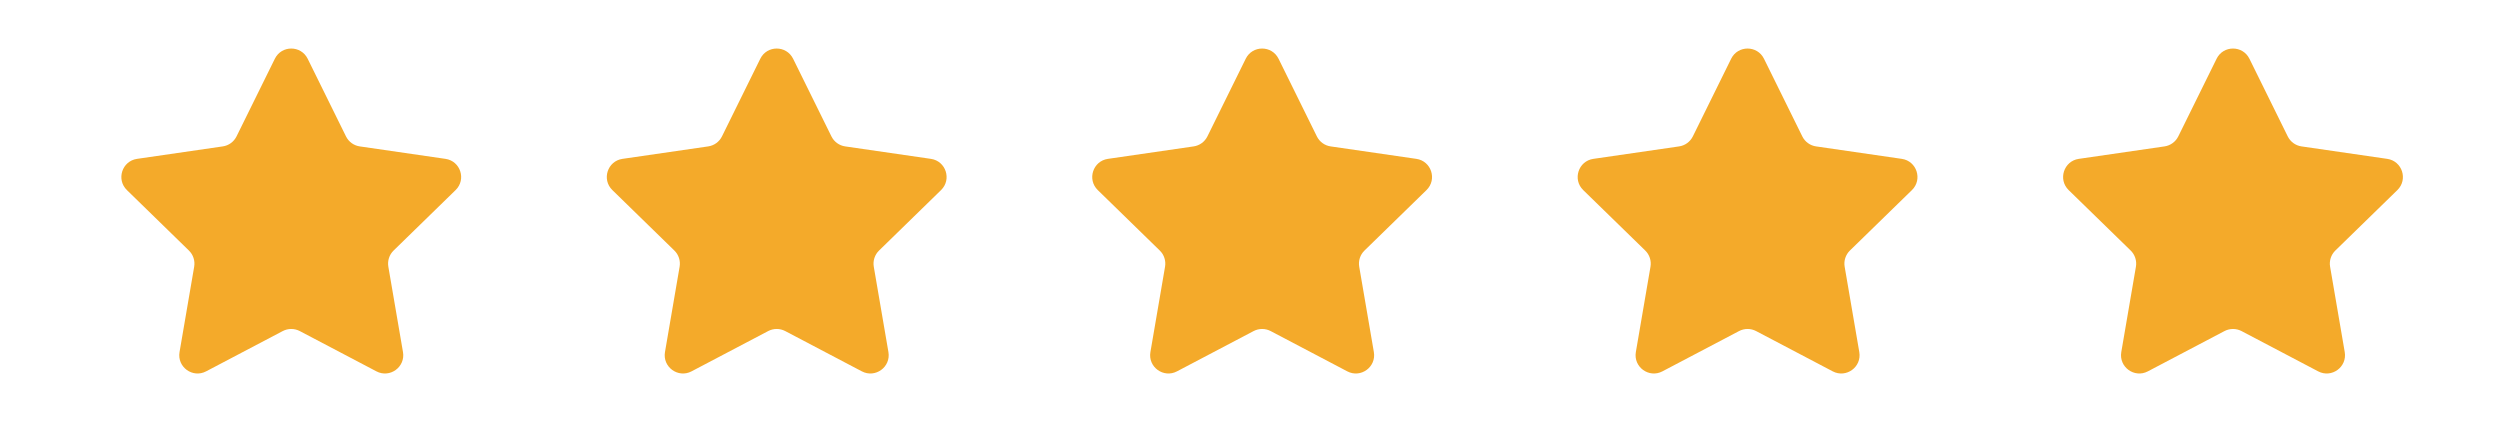 <svg width="103" height="18" viewBox="0 0 103 18" fill="none" xmlns="http://www.w3.org/2000/svg">
<path d="M12.676 2.42L14.255 5.62C14.365 5.842 14.577 5.997 14.823 6.032L18.354 6.545C18.972 6.635 19.219 7.395 18.771 7.831L16.216 10.322C16.039 10.495 15.958 10.744 16 10.989L16.603 14.505C16.709 15.121 16.062 15.591 15.509 15.3L12.351 13.64C12.131 13.525 11.869 13.525 11.649 13.64L8.491 15.3C7.938 15.591 7.291 15.121 7.397 14.505L8 10.989C8.042 10.744 7.961 10.495 7.783 10.322L5.228 7.831C4.781 7.395 5.028 6.635 5.646 6.545L9.177 6.032C9.423 5.997 9.635 5.842 9.745 5.62L11.324 2.42C11.6 1.86 12.399 1.86 12.676 2.42Z" fill="#F4AA2A"/>
<path d="M32.676 2.42L34.255 5.62C34.365 5.842 34.577 5.997 34.823 6.032L38.354 6.545C38.972 6.635 39.219 7.395 38.772 7.831L36.217 10.322C36.039 10.495 35.958 10.744 36 10.989L36.603 14.505C36.709 15.121 36.062 15.591 35.509 15.3L32.351 13.64C32.131 13.525 31.869 13.525 31.649 13.64L28.491 15.3C27.938 15.591 27.291 15.121 27.397 14.505L28 10.989C28.042 10.744 27.961 10.495 27.784 10.322L25.229 7.831C24.781 7.395 25.028 6.635 25.646 6.545L29.177 6.032C29.423 5.997 29.635 5.842 29.745 5.62L31.324 2.42C31.6 1.86 32.399 1.86 32.676 2.42Z" fill="#F4AA2A"/>
<path d="M52.676 2.42L54.255 5.62C54.365 5.842 54.577 5.997 54.823 6.032L58.354 6.545C58.972 6.635 59.219 7.395 58.772 7.831L56.217 10.322C56.039 10.495 55.958 10.744 56 10.989L56.603 14.505C56.709 15.121 56.062 15.591 55.509 15.3L52.351 13.64C52.131 13.525 51.869 13.525 51.649 13.64L48.491 15.3C47.938 15.591 47.291 15.121 47.397 14.505L48 10.989C48.042 10.744 47.961 10.495 47.783 10.322L45.228 7.831C44.781 7.395 45.028 6.635 45.646 6.545L49.177 6.032C49.423 5.997 49.635 5.842 49.745 5.62L51.324 2.42C51.6 1.86 52.399 1.86 52.676 2.42Z" fill="#F4AA2A"/>
<path d="M72.676 2.42L74.255 5.62C74.365 5.842 74.577 5.997 74.823 6.032L78.354 6.545C78.972 6.635 79.219 7.395 78.772 7.831L76.216 10.322C76.039 10.495 75.958 10.744 76 10.989L76.603 14.505C76.709 15.121 76.062 15.591 75.509 15.3L72.351 13.64C72.131 13.525 71.869 13.525 71.649 13.64L68.491 15.3C67.938 15.591 67.291 15.121 67.397 14.505L68 10.989C68.042 10.744 67.961 10.495 67.784 10.322L65.228 7.831C64.781 7.395 65.028 6.635 65.646 6.545L69.177 6.032C69.423 5.997 69.635 5.842 69.745 5.62L71.324 2.42C71.6 1.86 72.399 1.86 72.676 2.42Z" fill="#F4AA2A"/>
<path d="M92.676 2.42L94.255 5.62C94.365 5.842 94.577 5.997 94.823 6.032L98.354 6.545C98.972 6.635 99.219 7.395 98.772 7.831L96.216 10.322C96.039 10.495 95.958 10.744 96 10.989L96.603 14.505C96.709 15.121 96.062 15.591 95.509 15.3L92.351 13.64C92.131 13.525 91.869 13.525 91.649 13.64L88.491 15.3C87.938 15.591 87.291 15.121 87.397 14.505L88 10.989C88.042 10.744 87.961 10.495 87.784 10.322L85.228 7.831C84.781 7.395 85.028 6.635 85.646 6.545L89.177 6.032C89.423 5.997 89.635 5.842 89.745 5.62L91.324 2.42C91.6 1.86 92.399 1.86 92.676 2.42Z" fill="#F4AA2A"/>
</svg>
